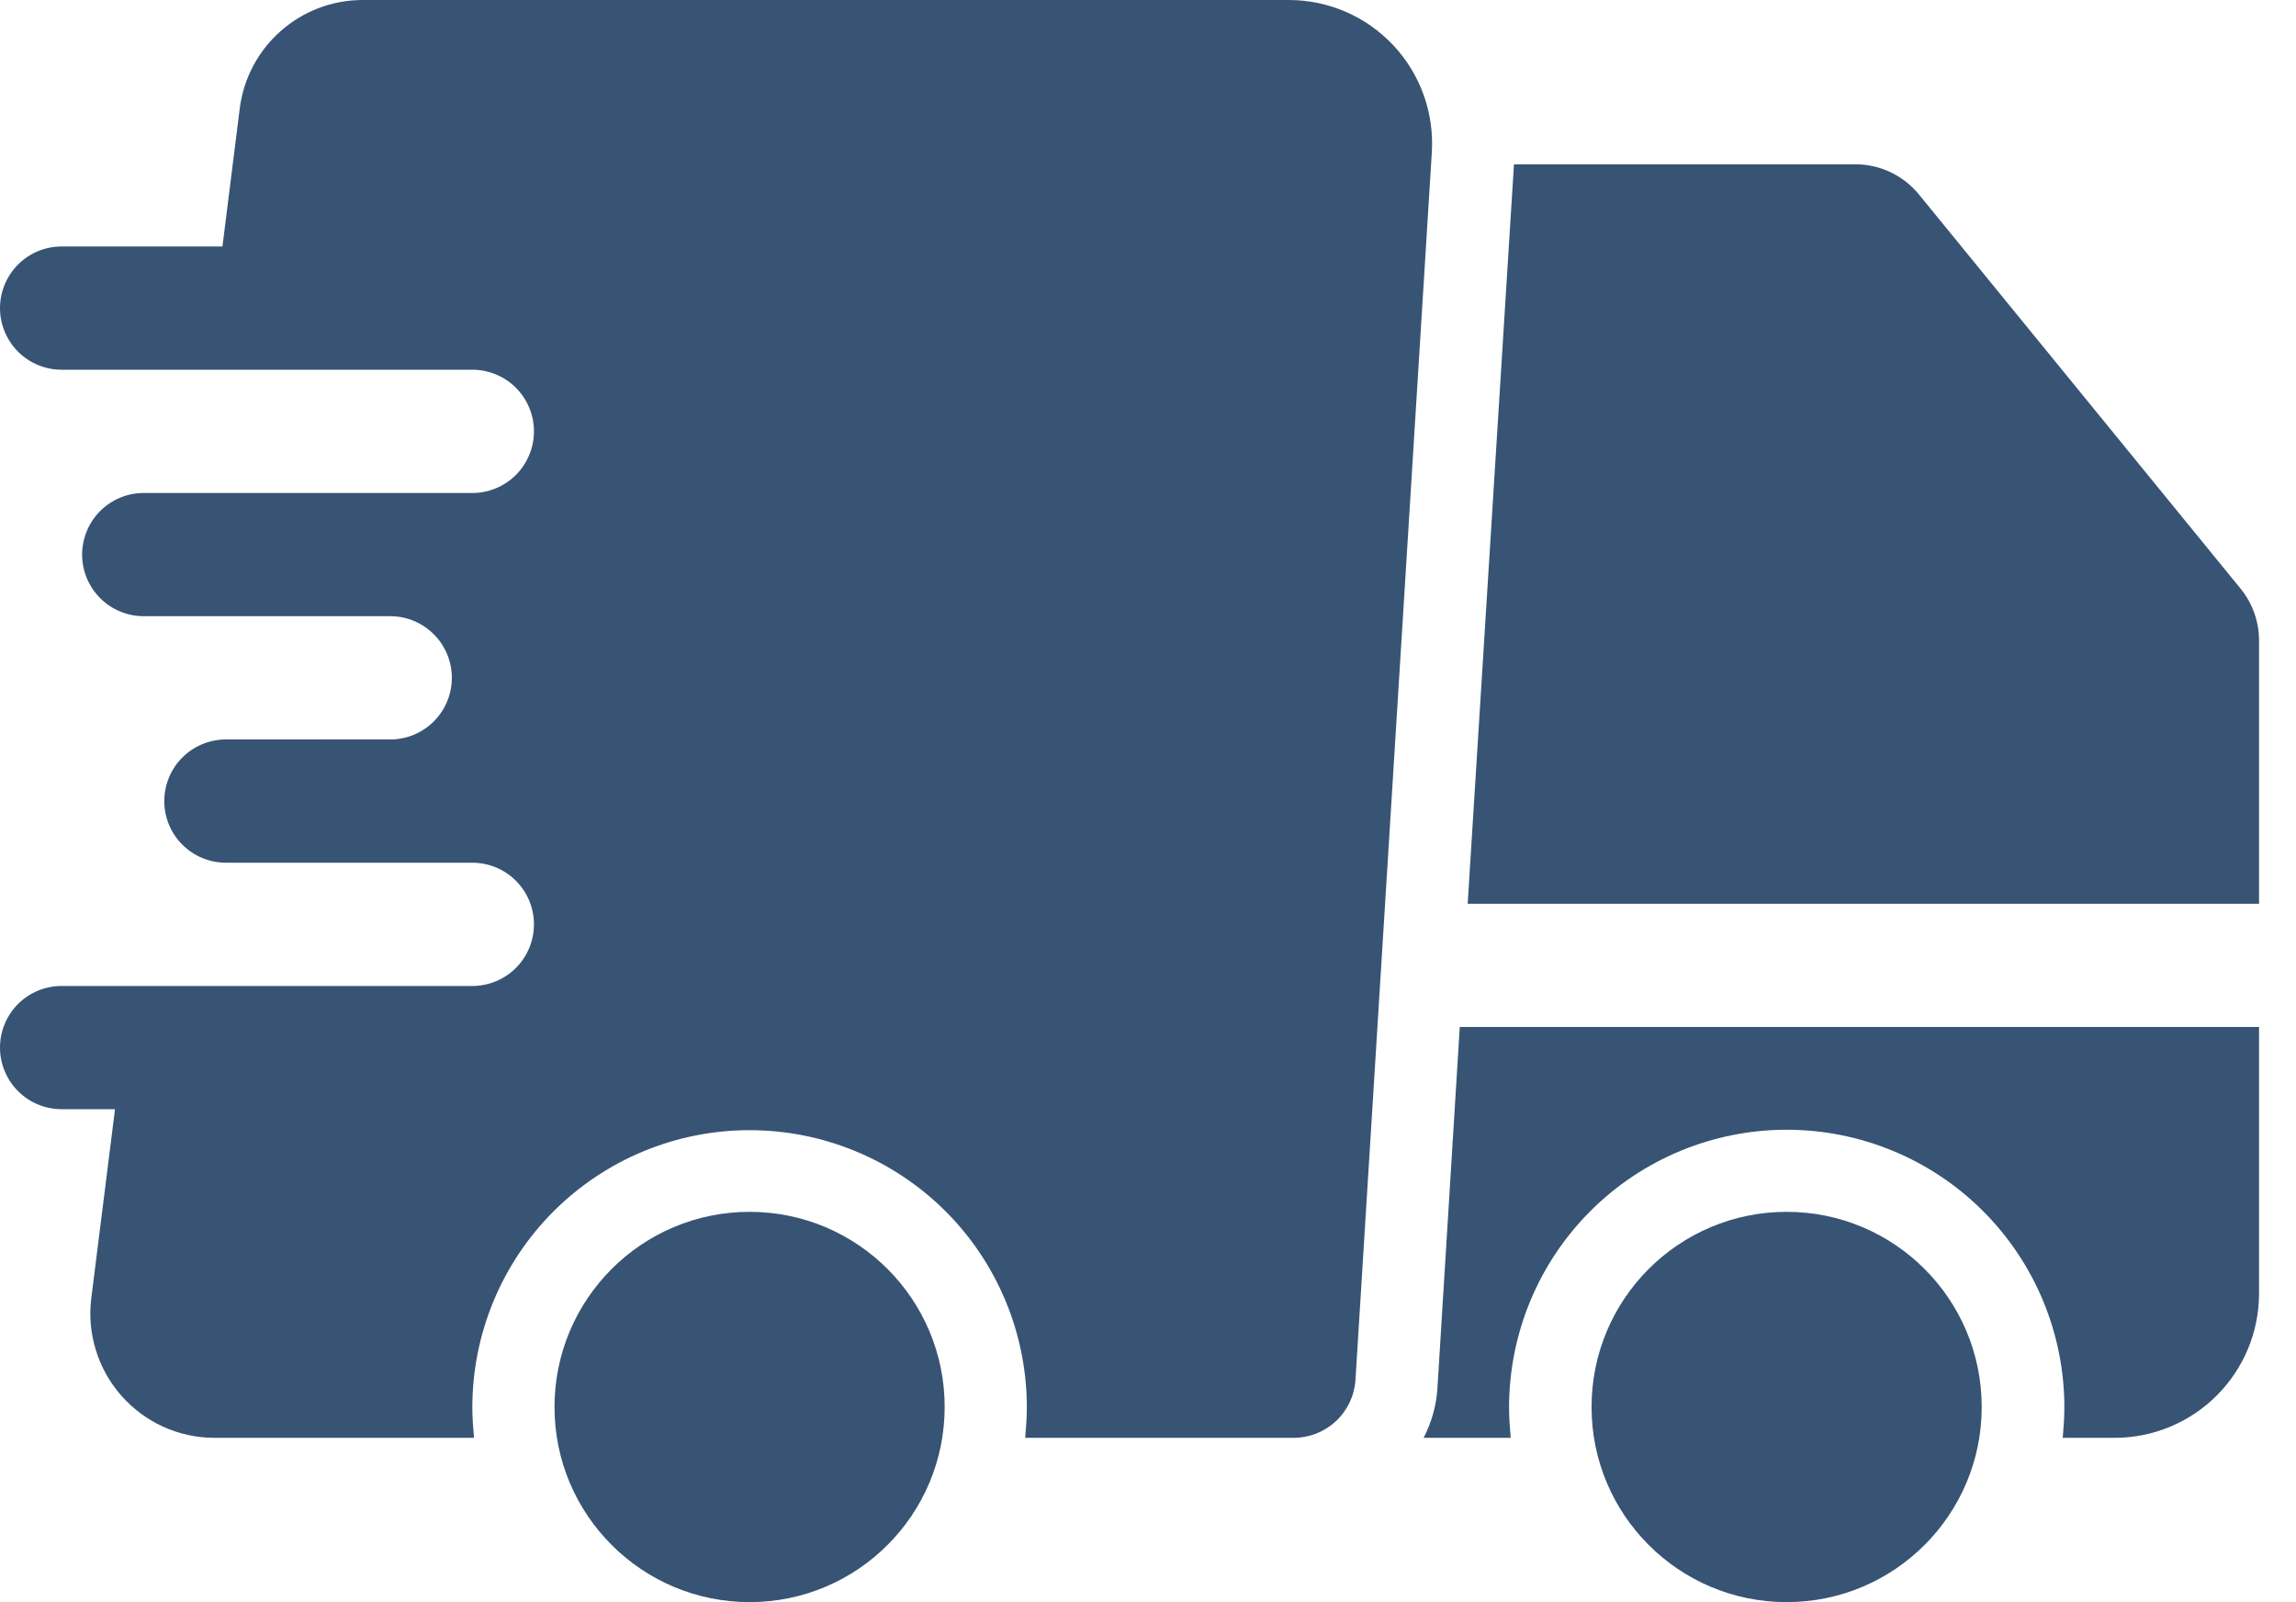 <svg width="43" height="30" viewBox="0 0 43 30" fill="none" xmlns="http://www.w3.org/2000/svg">
<path d="M14.039 29.999C16.057 29.999 17.692 28.363 17.692 26.345C17.692 24.327 16.057 22.691 14.039 22.691C12.021 22.691 10.385 24.327 10.385 26.345C10.385 28.363 12.021 29.999 14.039 29.999Z" fill="#375474"/>
<path d="M33.461 29.999C35.478 29.999 37.114 28.363 37.114 26.345C37.114 24.327 35.478 22.691 33.461 22.691C31.442 22.691 29.807 24.327 29.807 26.345C29.807 28.363 31.442 29.999 33.461 29.999Z" fill="#375474"/>
<path d="M8.846 18.462H1.154C0.848 18.462 0.554 18.583 0.338 18.799C0.122 19.016 0 19.309 0 19.615C0 19.921 0.122 20.215 0.338 20.431C0.554 20.648 0.848 20.769 1.154 20.769H2.154L1.708 24.323C1.669 24.648 1.7 24.977 1.798 25.289C1.895 25.601 2.057 25.889 2.274 26.135C2.49 26.38 2.755 26.577 3.053 26.713C3.35 26.849 3.673 26.92 4 26.923H8.877C8.862 26.738 8.846 26.554 8.846 26.354C8.846 24.977 9.393 23.656 10.367 22.682C11.341 21.709 12.661 21.162 14.038 21.162C15.415 21.162 16.736 21.709 17.71 22.682C18.684 23.656 19.231 24.977 19.231 26.354C19.231 26.554 19.215 26.738 19.2 26.923H24.231C24.523 26.922 24.805 26.811 25.019 26.611C25.233 26.412 25.364 26.138 25.385 25.846L26.815 2.862C26.839 2.495 26.788 2.128 26.664 1.782C26.541 1.436 26.348 1.119 26.097 0.851C25.846 0.583 25.543 0.369 25.206 0.222C24.869 0.076 24.506 0 24.138 0H6.785C6.224 0.002 5.682 0.207 5.261 0.578C4.839 0.948 4.566 1.459 4.492 2.015L4.166 4.615H1.154C0.848 4.615 0.554 4.737 0.338 4.953C0.122 5.17 0 5.463 0 5.769C0 6.075 0.122 6.369 0.338 6.585C0.554 6.801 0.848 6.923 1.154 6.923H8.846C9.152 6.923 9.446 7.045 9.662 7.261C9.878 7.477 10 7.771 10 8.077C10 8.383 9.878 8.676 9.662 8.893C9.446 9.109 9.152 9.231 8.846 9.231H2.692C2.386 9.231 2.093 9.352 1.876 9.569C1.66 9.785 1.538 10.079 1.538 10.385C1.538 10.691 1.66 10.984 1.876 11.2C2.093 11.417 2.386 11.538 2.692 11.538H7.308C7.614 11.538 7.907 11.659 8.124 11.876C8.34 12.092 8.462 12.385 8.462 12.691C8.463 12.997 8.341 13.291 8.125 13.507C7.909 13.724 7.616 13.845 7.31 13.846L7.308 13.845L4.231 13.846C3.925 13.846 3.631 13.968 3.415 14.184C3.198 14.4 3.077 14.694 3.077 15C3.077 15.306 3.198 15.6 3.415 15.816C3.631 16.032 3.925 16.154 4.231 16.154L5.8 16.154L8.846 16.154C9.152 16.154 9.446 16.275 9.662 16.492C9.878 16.708 10 17.002 10 17.308C10 17.614 9.878 17.907 9.662 18.124C9.446 18.34 9.152 18.462 8.846 18.462Z" fill="#375474"/>
<path d="M35.939 3.642C35.794 3.465 35.613 3.323 35.407 3.225C35.2 3.127 34.975 3.076 34.747 3.076H28.354L27.487 16.922H42.308V11.993C42.308 11.639 42.185 11.295 41.961 11.021L35.939 3.642Z" fill="#375474"/>
<path d="M26.924 25.938C26.91 26.282 26.82 26.618 26.662 26.923H28.293C28.277 26.738 28.262 26.553 28.262 26.354C28.262 24.974 28.81 23.652 29.785 22.677C30.76 21.702 32.083 21.154 33.462 21.154C34.841 21.154 36.164 21.702 37.139 22.677C38.114 23.652 38.662 24.974 38.662 26.354C38.662 26.553 38.647 26.738 38.631 26.923H39.616C40.329 26.919 41.012 26.635 41.516 26.13C42.02 25.626 42.305 24.944 42.308 24.23V19.23H27.339L26.924 25.938Z" fill="#375474"/>
</svg>
